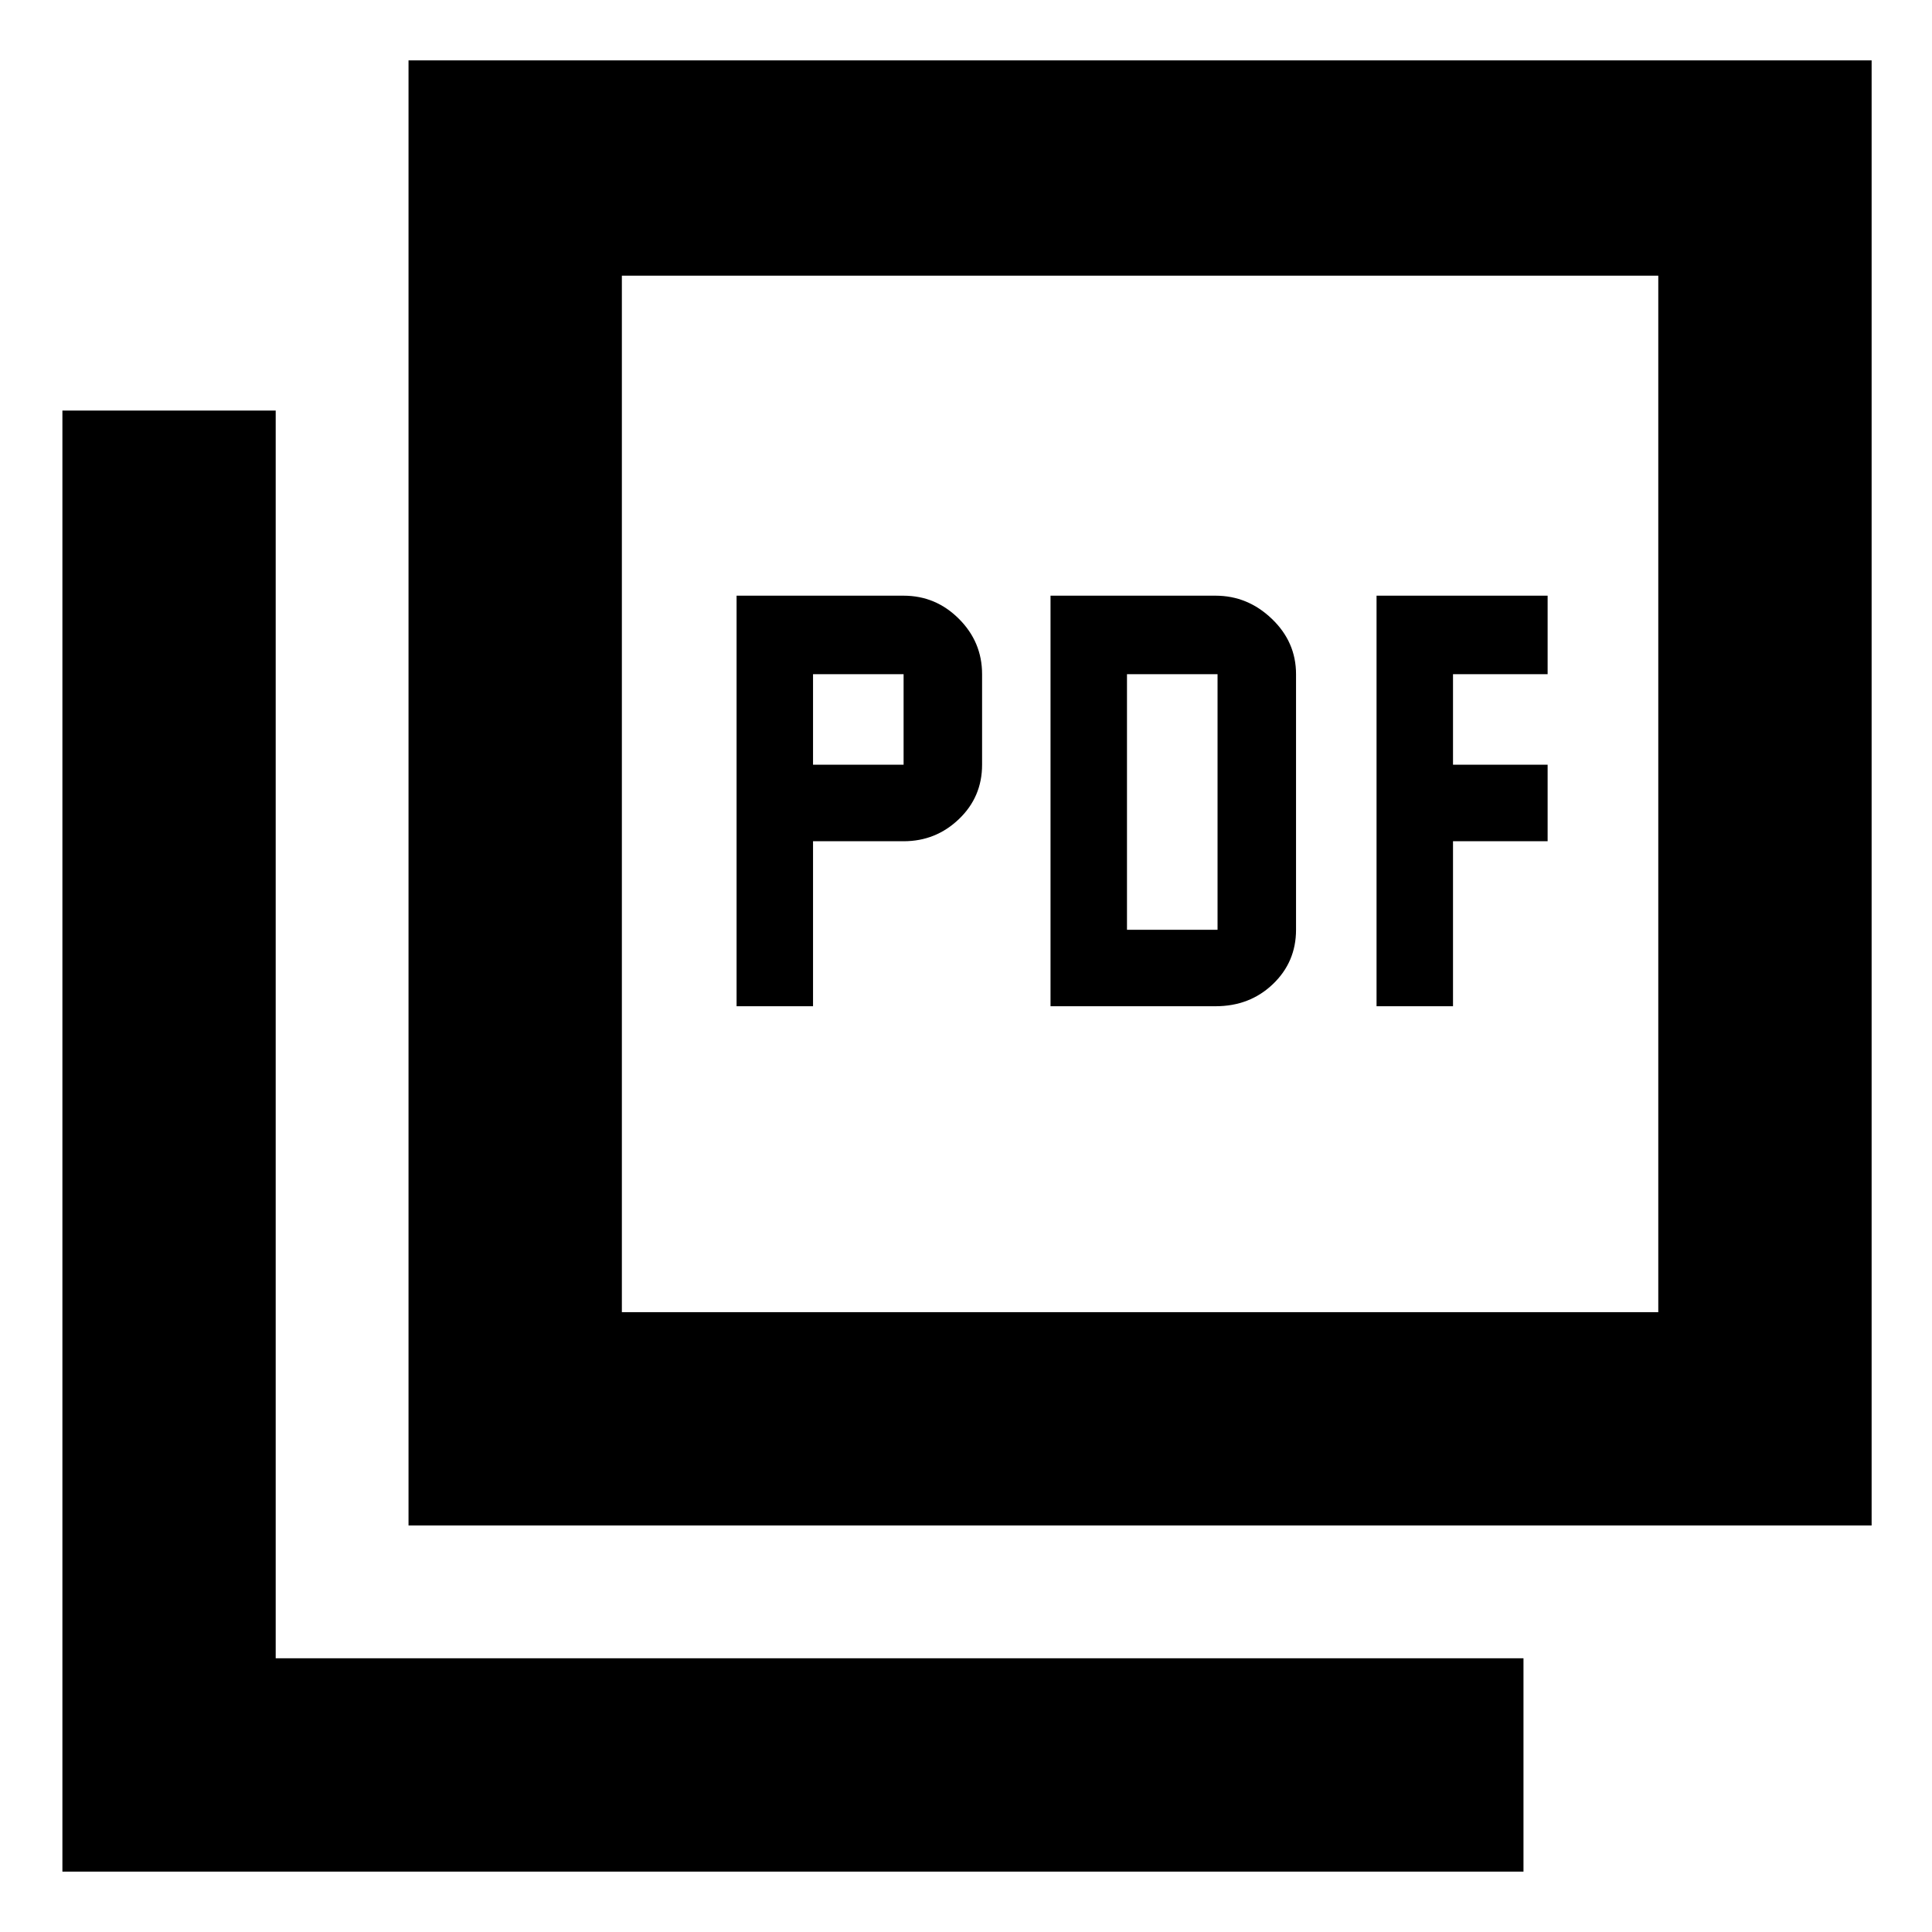 <svg xmlns="http://www.w3.org/2000/svg" height="40" width="40"><path d="M15.25 20.833H16.833V17.417H18.708Q19.375 17.417 19.854 16.958Q20.333 16.5 20.333 15.833V13.958Q20.333 13.292 19.854 12.813Q19.375 12.333 18.708 12.333H15.25ZM16.833 15.833V13.958H18.708V15.833ZM21.75 20.833H25.167Q25.875 20.833 26.354 20.375Q26.833 19.917 26.833 19.25V13.958Q26.833 13.292 26.333 12.813Q25.833 12.333 25.167 12.333H21.75ZM23.333 19.25V13.958H25.208V19.25ZM28.5 20.833H30.083V17.417H32.042V15.833H30.083V13.958H32.042V12.333H28.5ZM8.458 31.583V1.25H38.75V31.583ZM12.875 27.167H34.333V5.708H12.875ZM1.292 38.75V8.5H5.708V34.333H31.542V38.75ZM12.875 27.167V5.708V27.167Z"/></svg>
